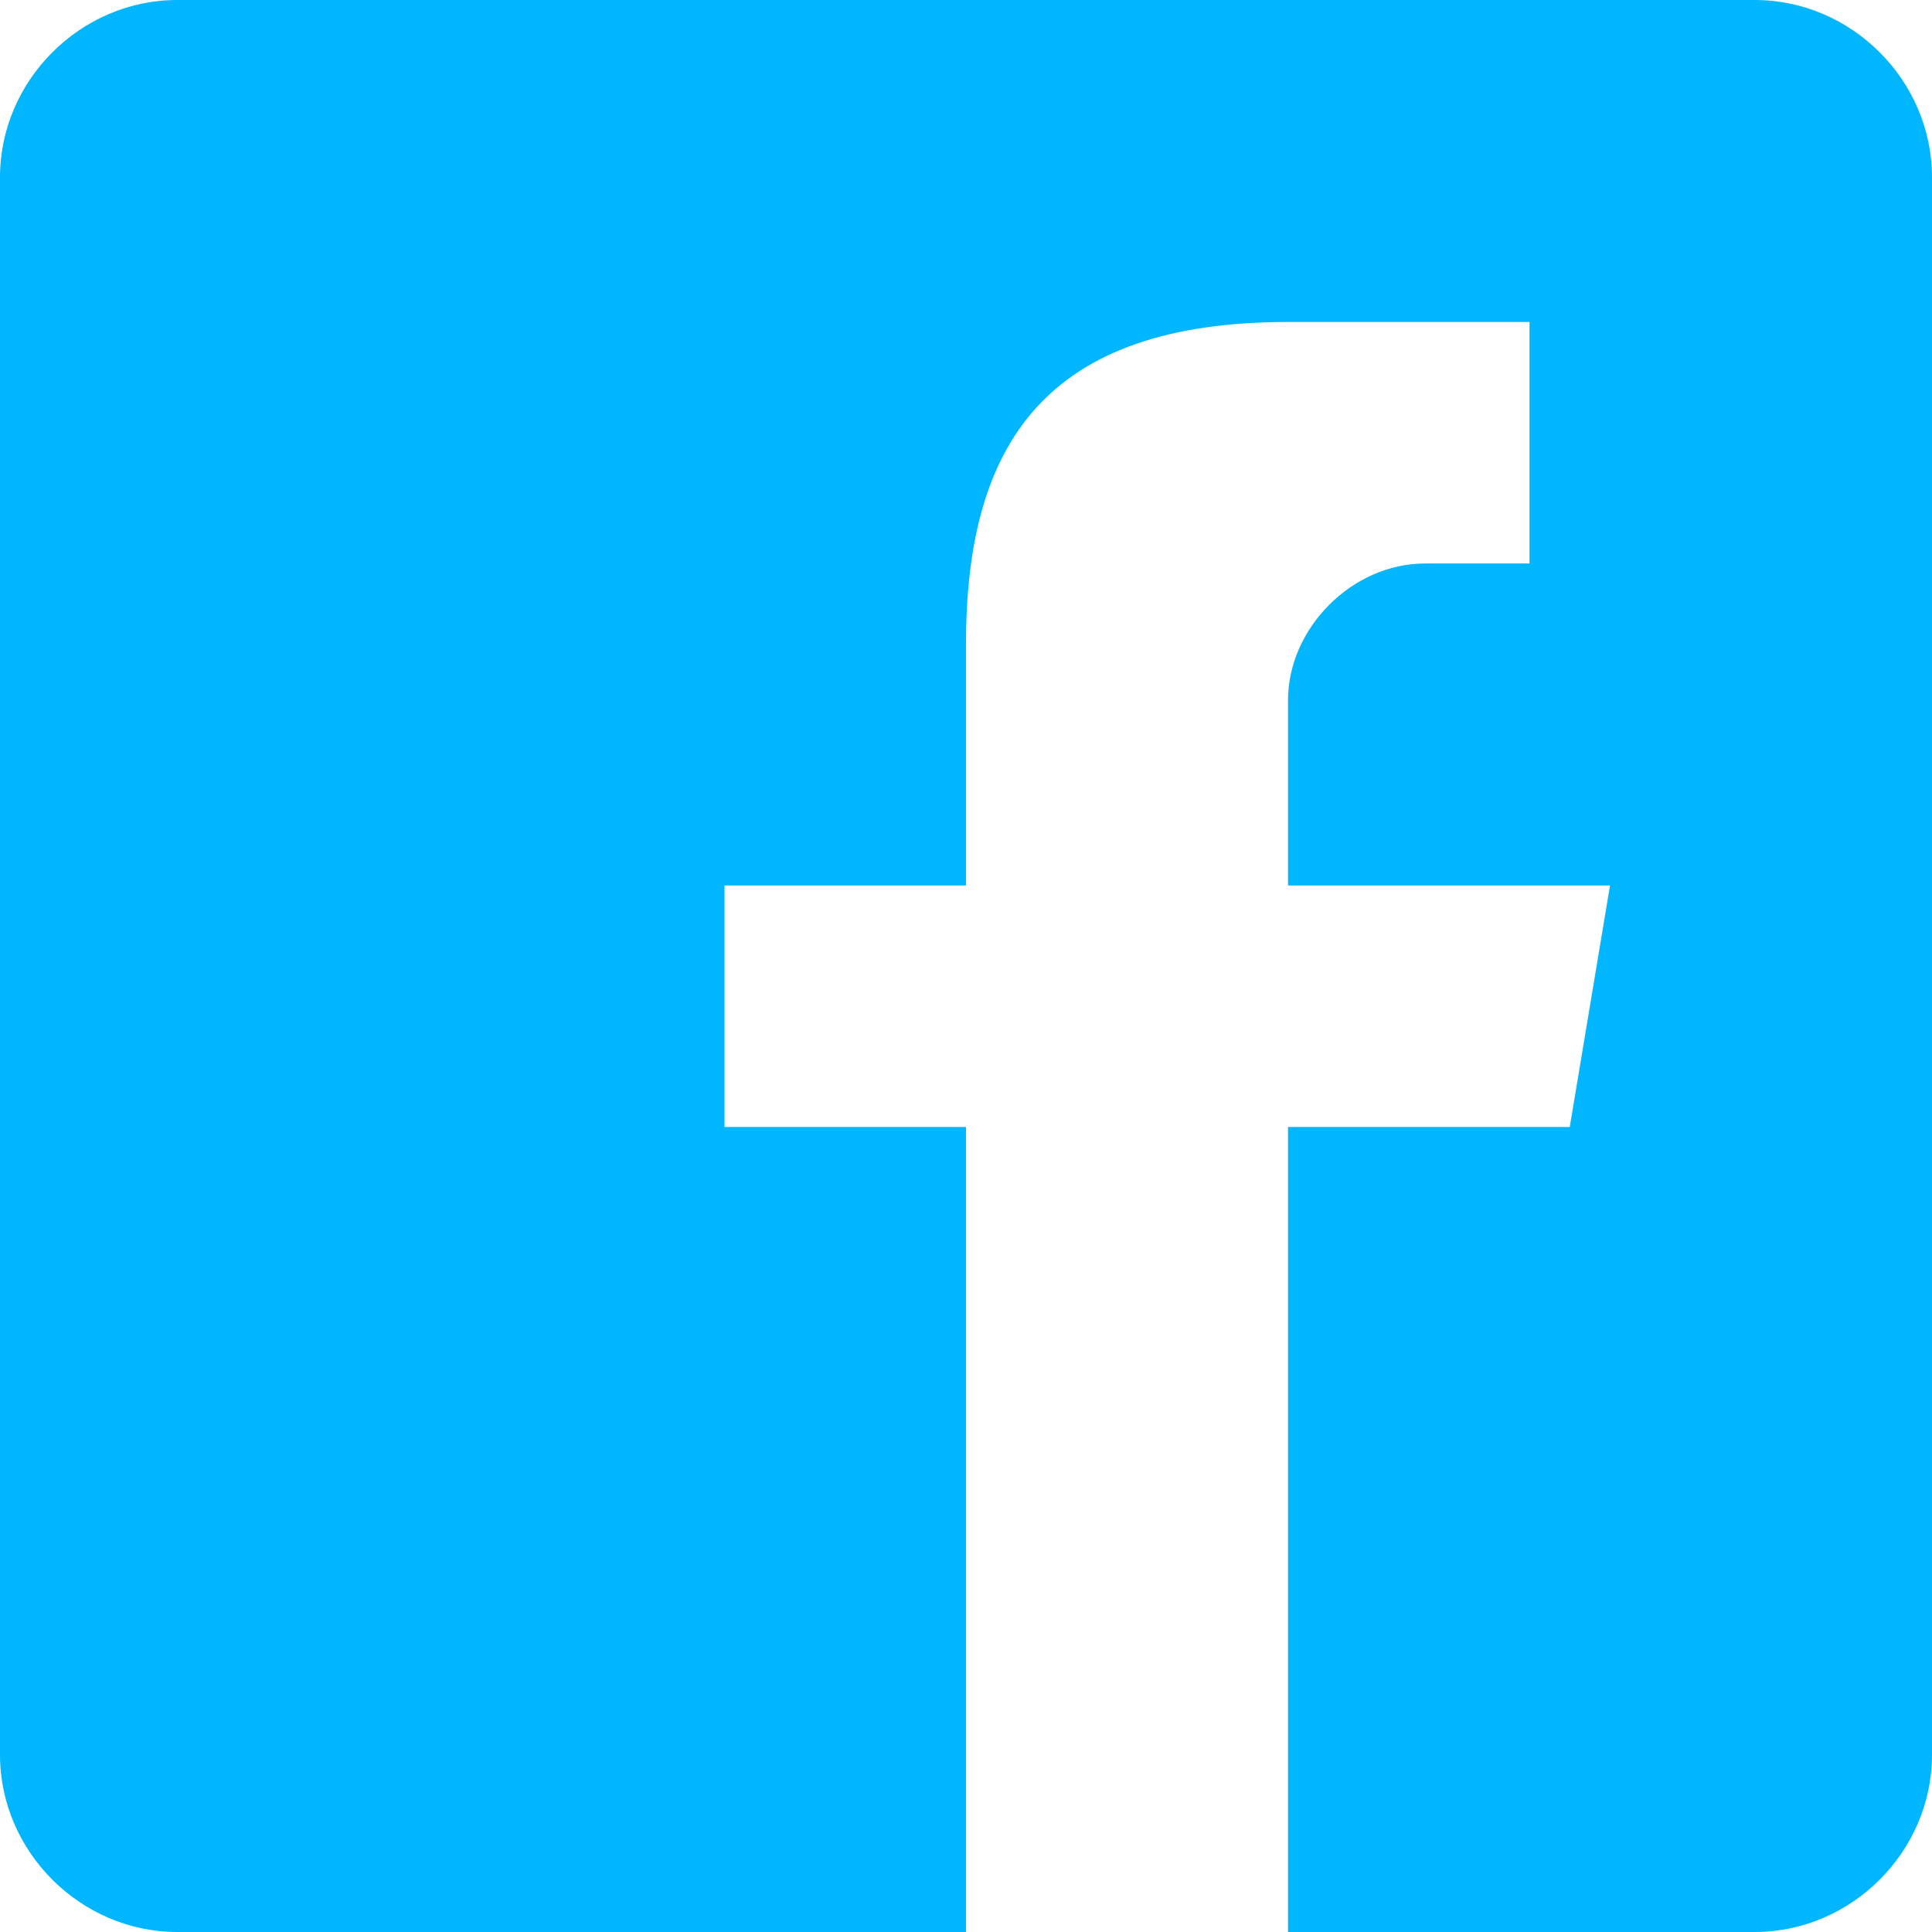 <svg xmlns="http://www.w3.org/2000/svg" style="fill: #00b7ff" viewBox="0 0 24 24" width="24" height="24"><path d="M 21.8 0 H 2.2 C 1 0 0 1 0 2.2 v 19.6 C 0 23 1 24 2.2 24 H 12 V 14 H 9 v -3 h 3 V 8 c 0 -2.5 1 -4 4 -4 h 3 v 3 h -1.3 C 16.8 7 16 7.8 16 8.7 V 11 h 4 l -0.5 3 H 16 v 10 h 5.8 c 1.2 0 2.2 -1 2.2 -2.2 V 2.2 C 24 1 23 0 21.8 0 Z" /></svg>